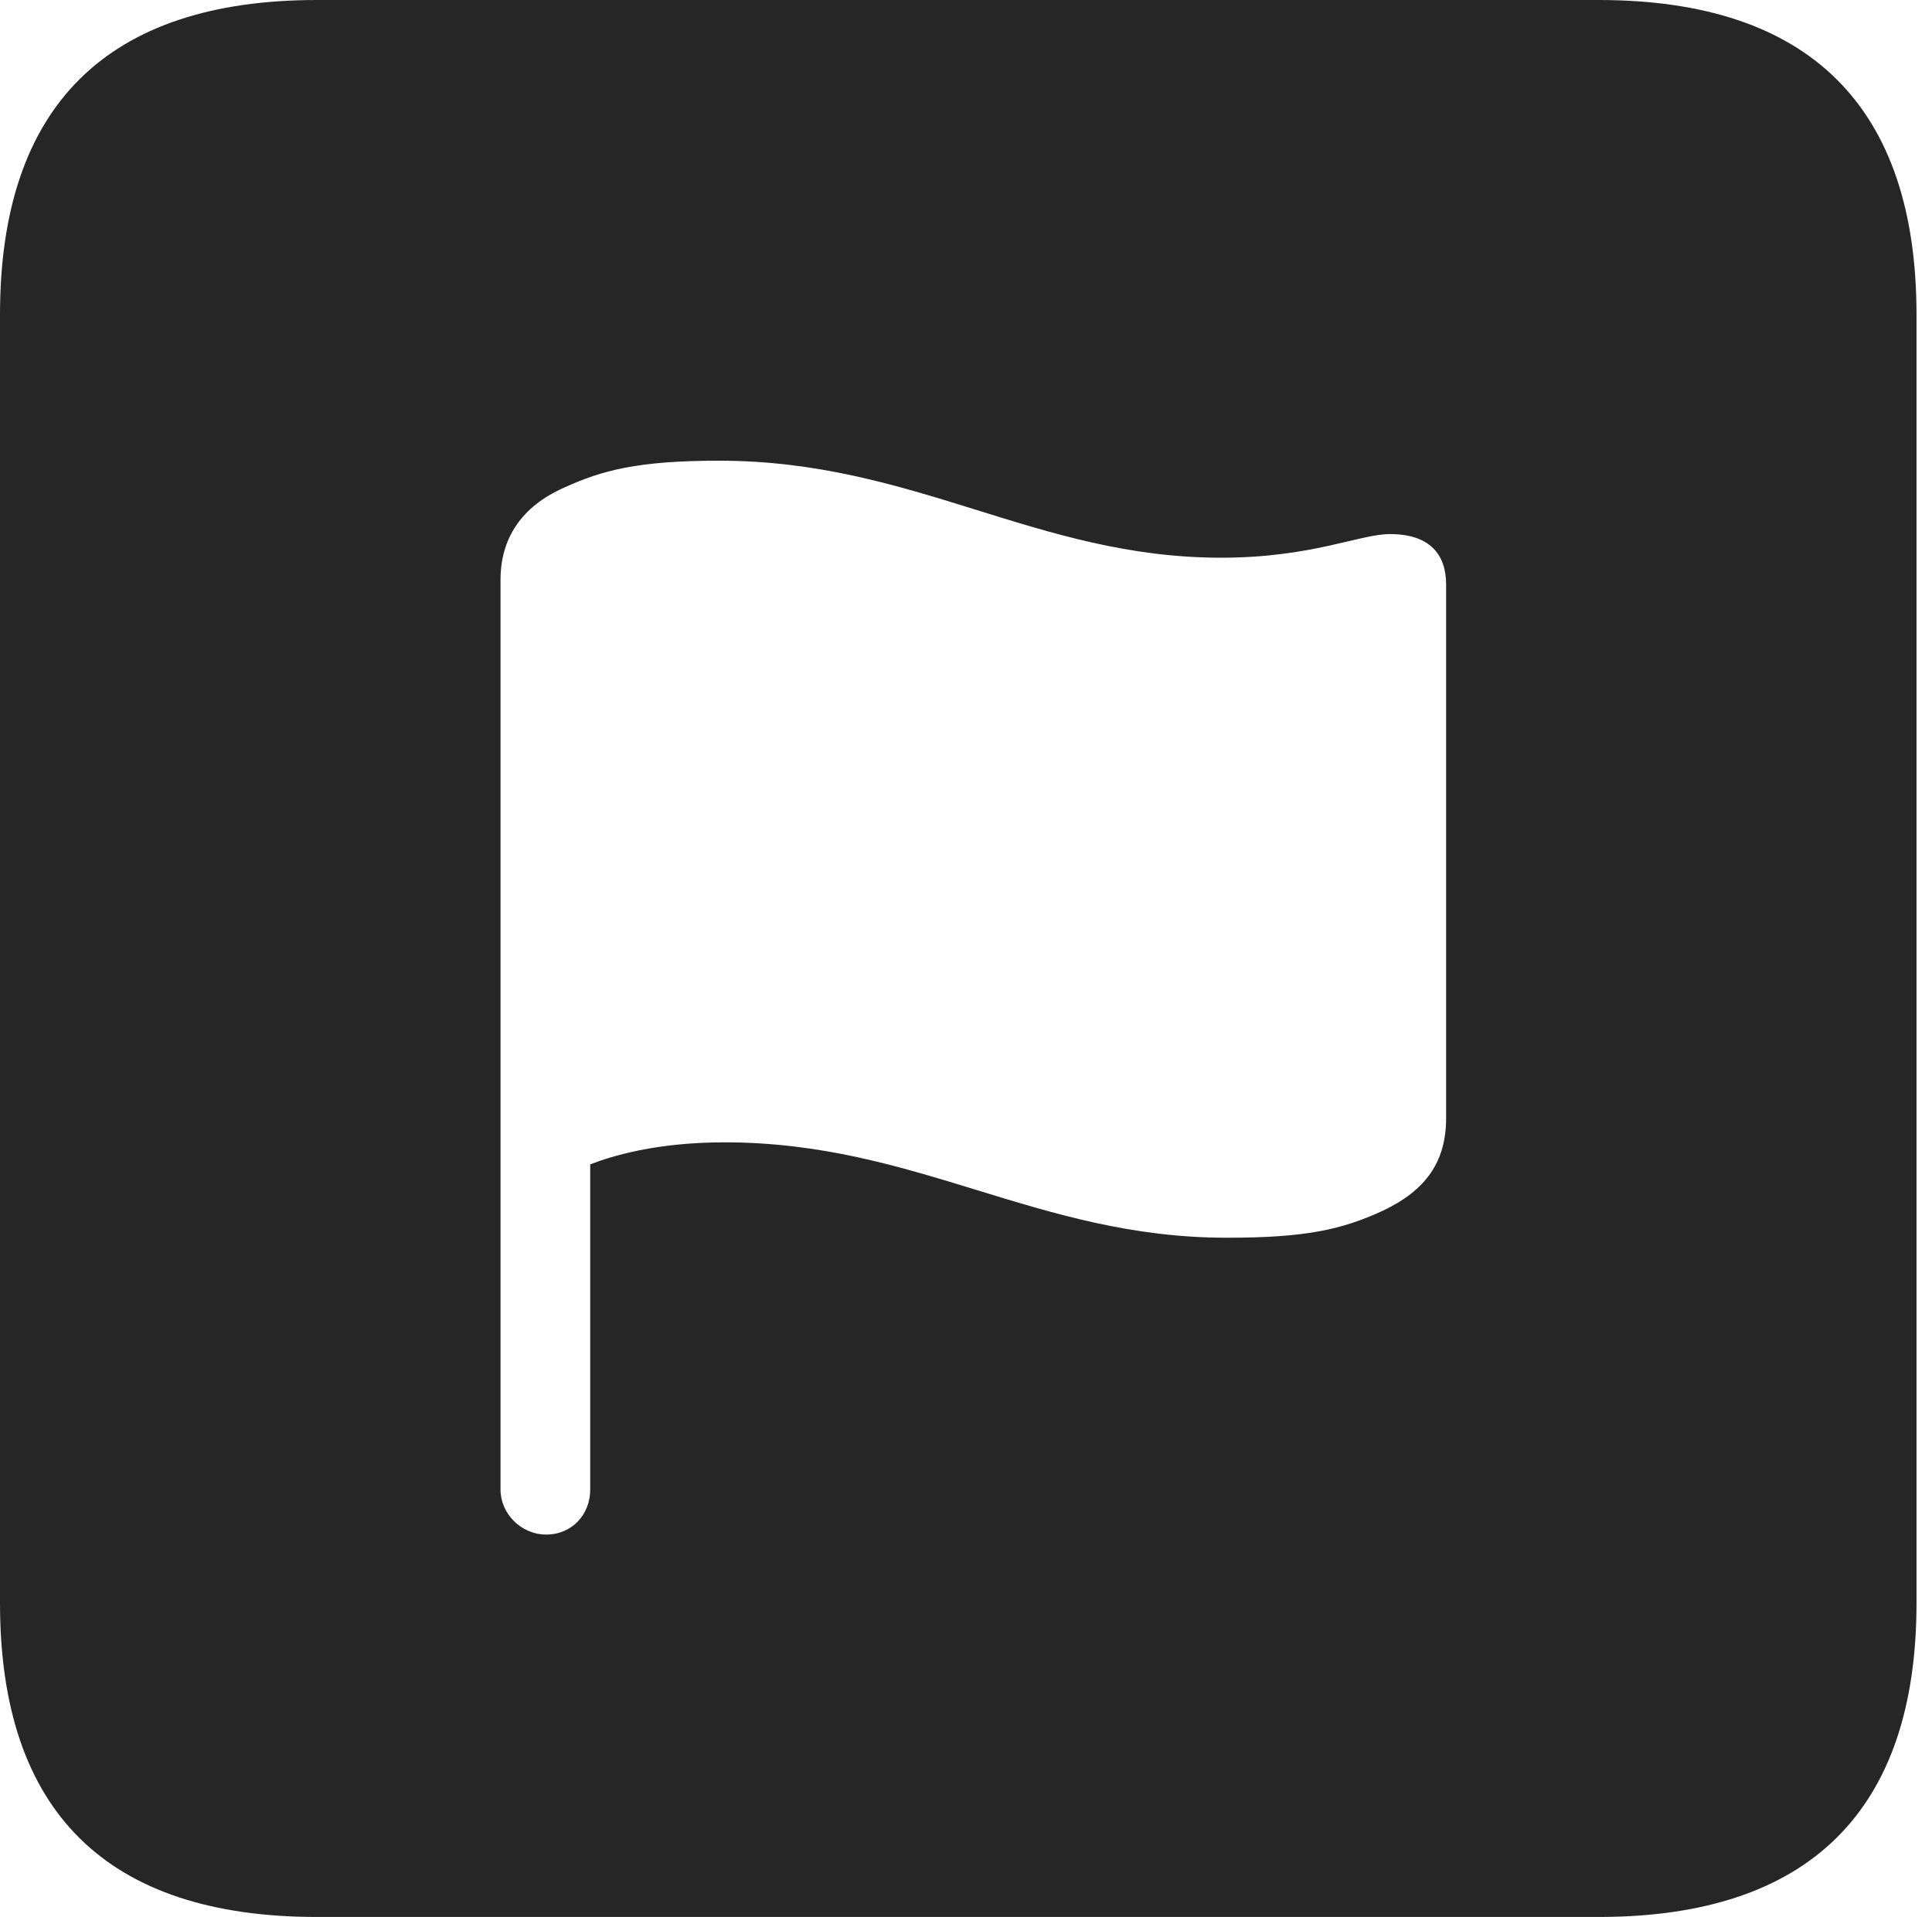 <?xml version="1.0" encoding="UTF-8"?>
<!--Generator: Apple Native CoreSVG 326-->
<!DOCTYPE svg
PUBLIC "-//W3C//DTD SVG 1.1//EN"
       "http://www.w3.org/Graphics/SVG/1.1/DTD/svg11.dtd">
<svg version="1.1" xmlns="http://www.w3.org/2000/svg" xmlns:xlink="http://www.w3.org/1999/xlink" viewBox="0 0 46.289 45.918">
 <g>
  <rect height="45.918" opacity="0" width="46.289" x="0" y="0"/>
  <path d="M45.918 7.539L45.918 38.398C45.918 43.359 43.359 45.918 38.301 45.918L7.598 45.918C2.559 45.918 0 43.398 0 38.398L0 7.539C0 2.539 2.559 0 7.598 0L38.301 0C43.359 0 45.918 2.559 45.918 7.539ZM13.516 11.68C12.5 12.129 11.992 12.891 11.992 13.887L11.992 35.684C11.992 36.25 12.48 36.758 13.086 36.758C13.711 36.758 14.141 36.27 14.141 35.684L14.141 27.891C14.648 27.695 15.703 27.363 17.363 27.363C21.973 27.363 24.844 29.648 29.395 29.648C31.289 29.648 32.148 29.453 33.125 29.004C34.16 28.516 34.648 27.832 34.648 26.777L34.648 14.004C34.648 13.281 34.258 12.793 33.301 12.793C32.578 12.793 31.426 13.359 29.258 13.359C24.824 13.359 21.914 11.035 17.227 11.035C15.273 11.035 14.414 11.27 13.516 11.68Z" fill="black" fill-opacity="0.85"/>
 </g>
</svg>
